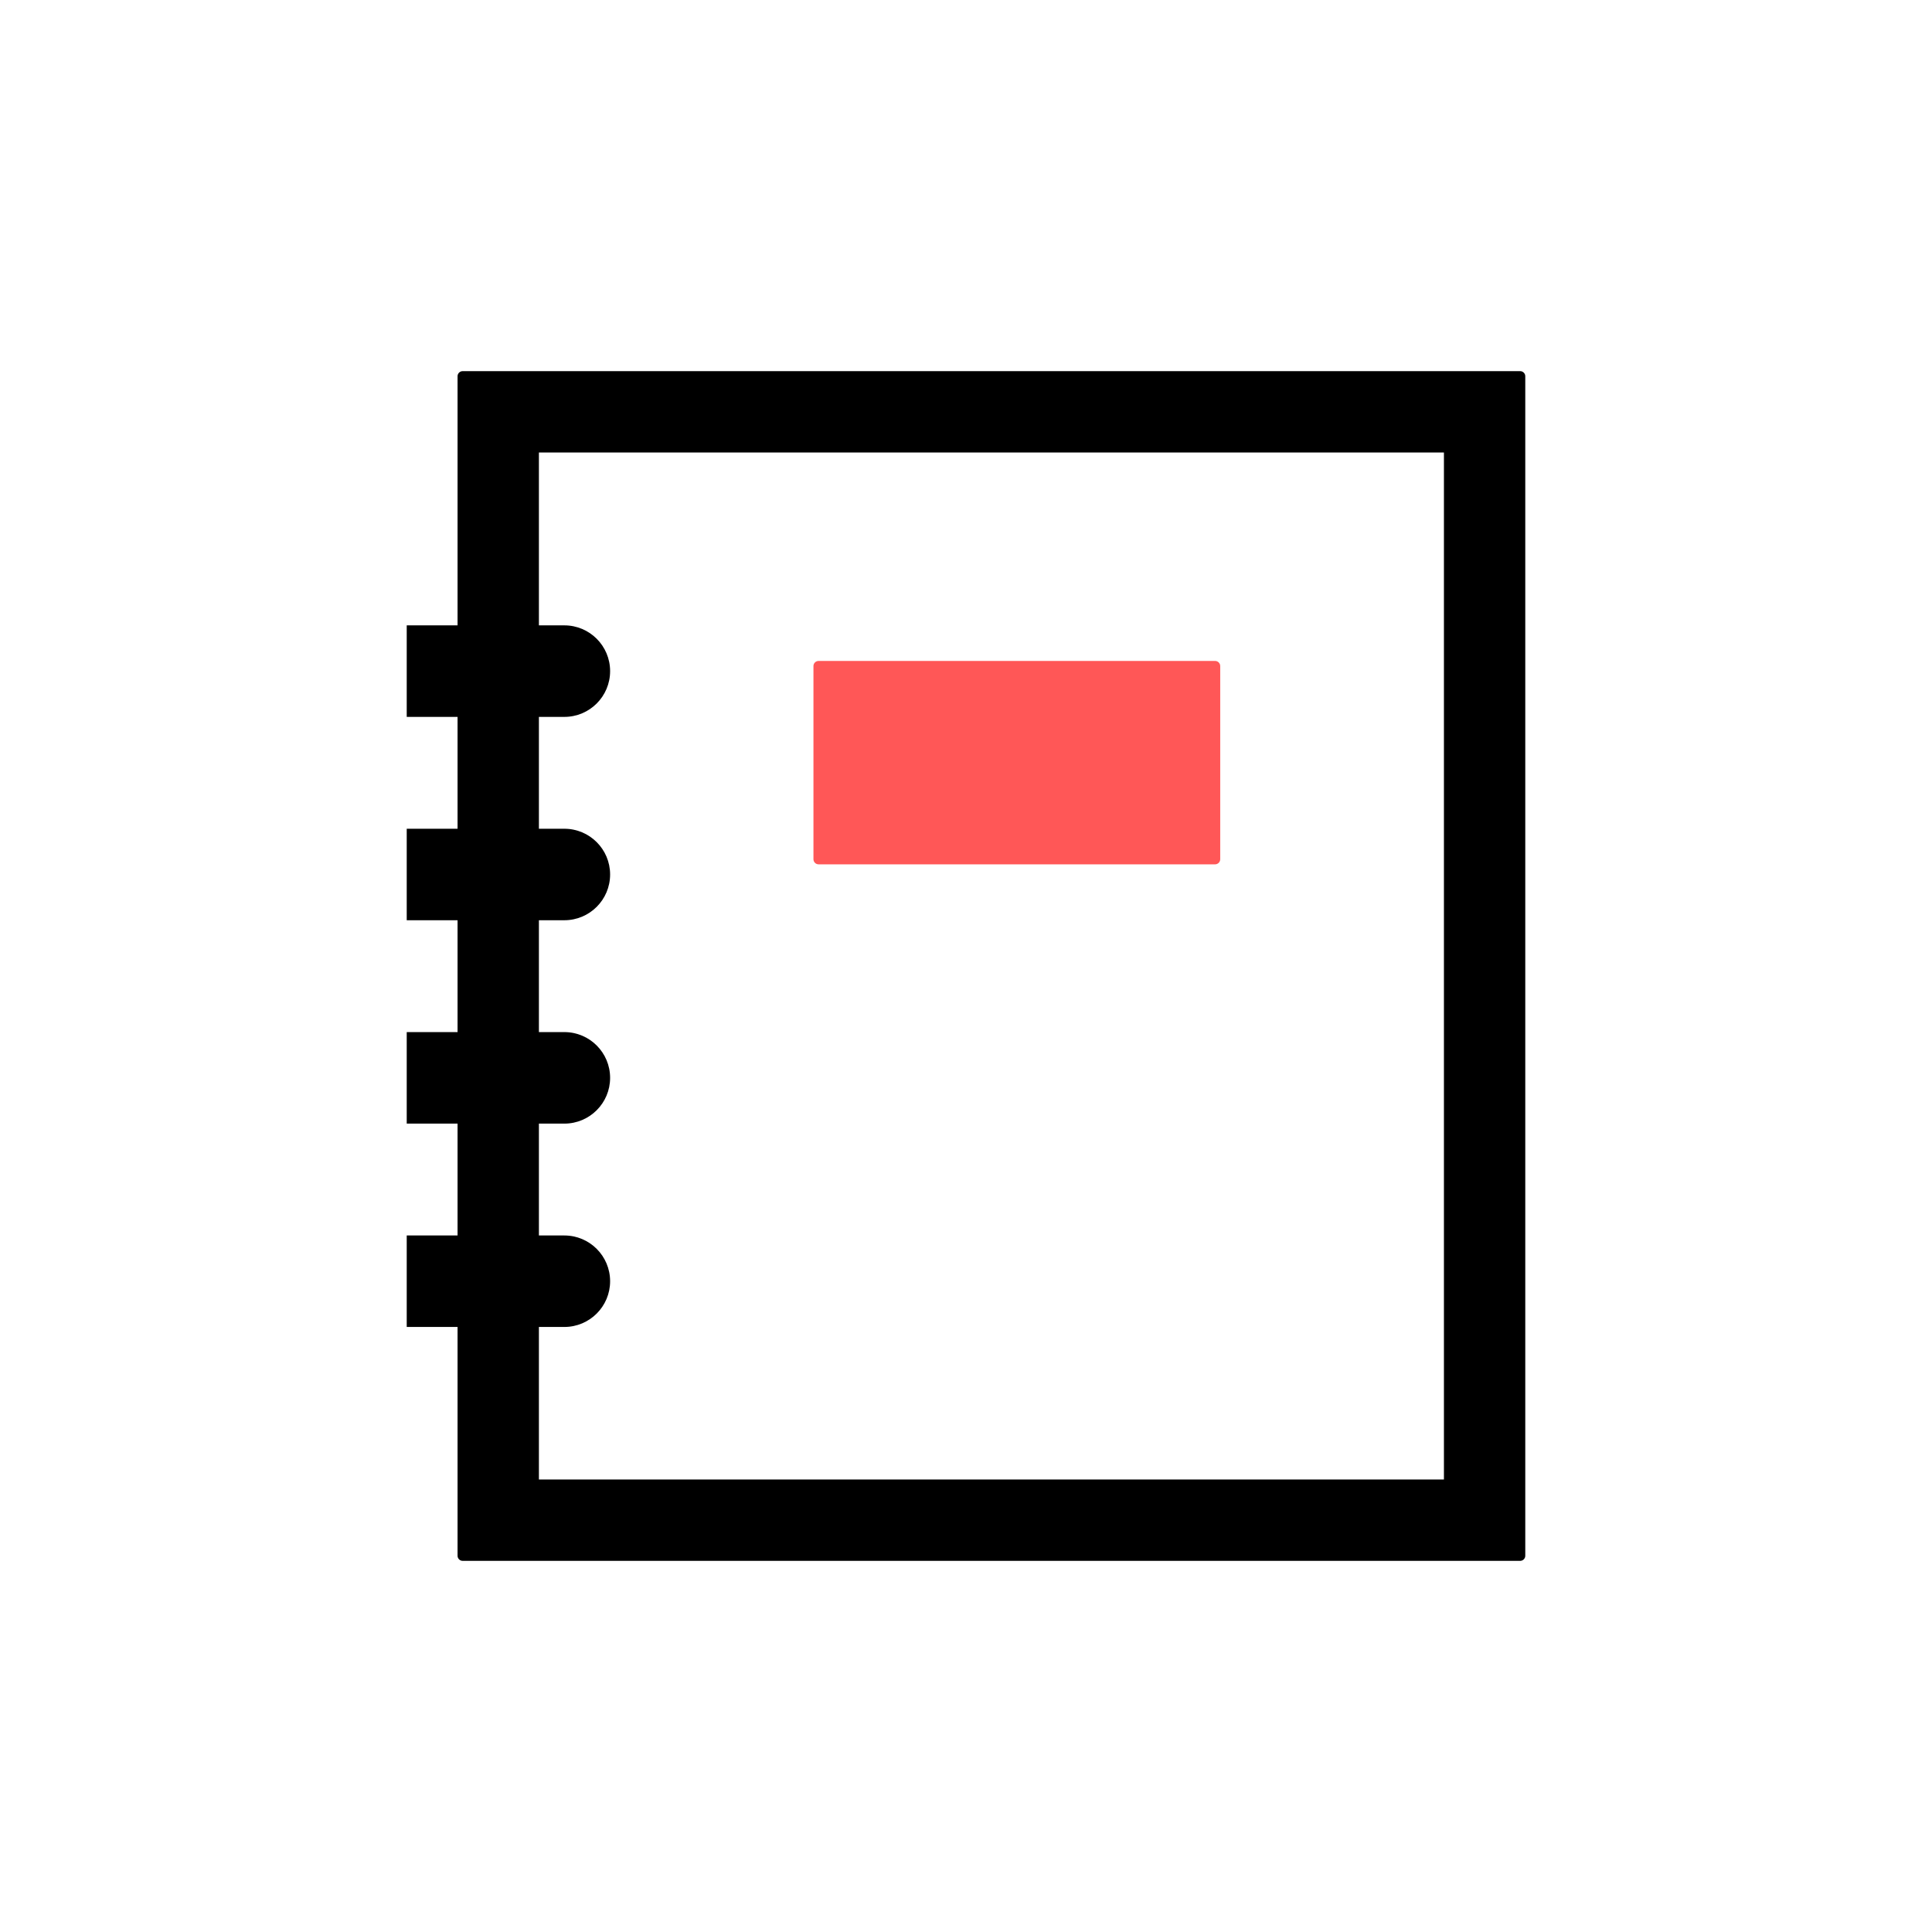 <svg width="48" height="48" viewBox="0 0 48 48" fill="none" xmlns="http://www.w3.org/2000/svg">
<path fill-rule="evenodd" clip-rule="evenodd" d="M11.368 32.968V38.653C11.368 38.722 11.425 38.779 11.495 38.779H37.768C37.838 38.779 37.895 38.722 37.895 38.653V9.347C37.895 9.278 37.838 9.221 37.768 9.221H11.495C11.425 9.221 11.368 9.278 11.368 9.347V15.537H10.105V17.811H11.368V20.59H10.105V22.863H11.368V25.642H10.105V27.916H11.368V30.695H10.105V32.968H11.368ZM13.389 11.242V15.537H14.021C14.649 15.537 15.158 16.046 15.158 16.674C15.158 17.302 14.649 17.811 14.021 17.811H13.389V20.59H14.021C14.649 20.59 15.158 21.099 15.158 21.726C15.158 22.354 14.649 22.863 14.021 22.863H13.389V25.642H14.021C14.649 25.642 15.158 26.151 15.158 26.779C15.158 27.407 14.649 27.916 14.021 27.916H13.389V30.695H14.021C14.649 30.695 15.158 31.204 15.158 31.832C15.158 32.459 14.649 32.968 14.021 32.968H13.389V36.758H35.874V11.242H13.389Z" fill="black"/>
<path d="M20.21 16.547C20.21 16.478 20.267 16.421 20.337 16.421H30.189C30.259 16.421 30.316 16.478 30.316 16.547V21.347C30.316 21.417 30.259 21.474 30.189 21.474H20.337C20.267 21.474 20.21 21.417 20.21 21.347V16.547Z" fill="#FF5757"/>
</svg>

